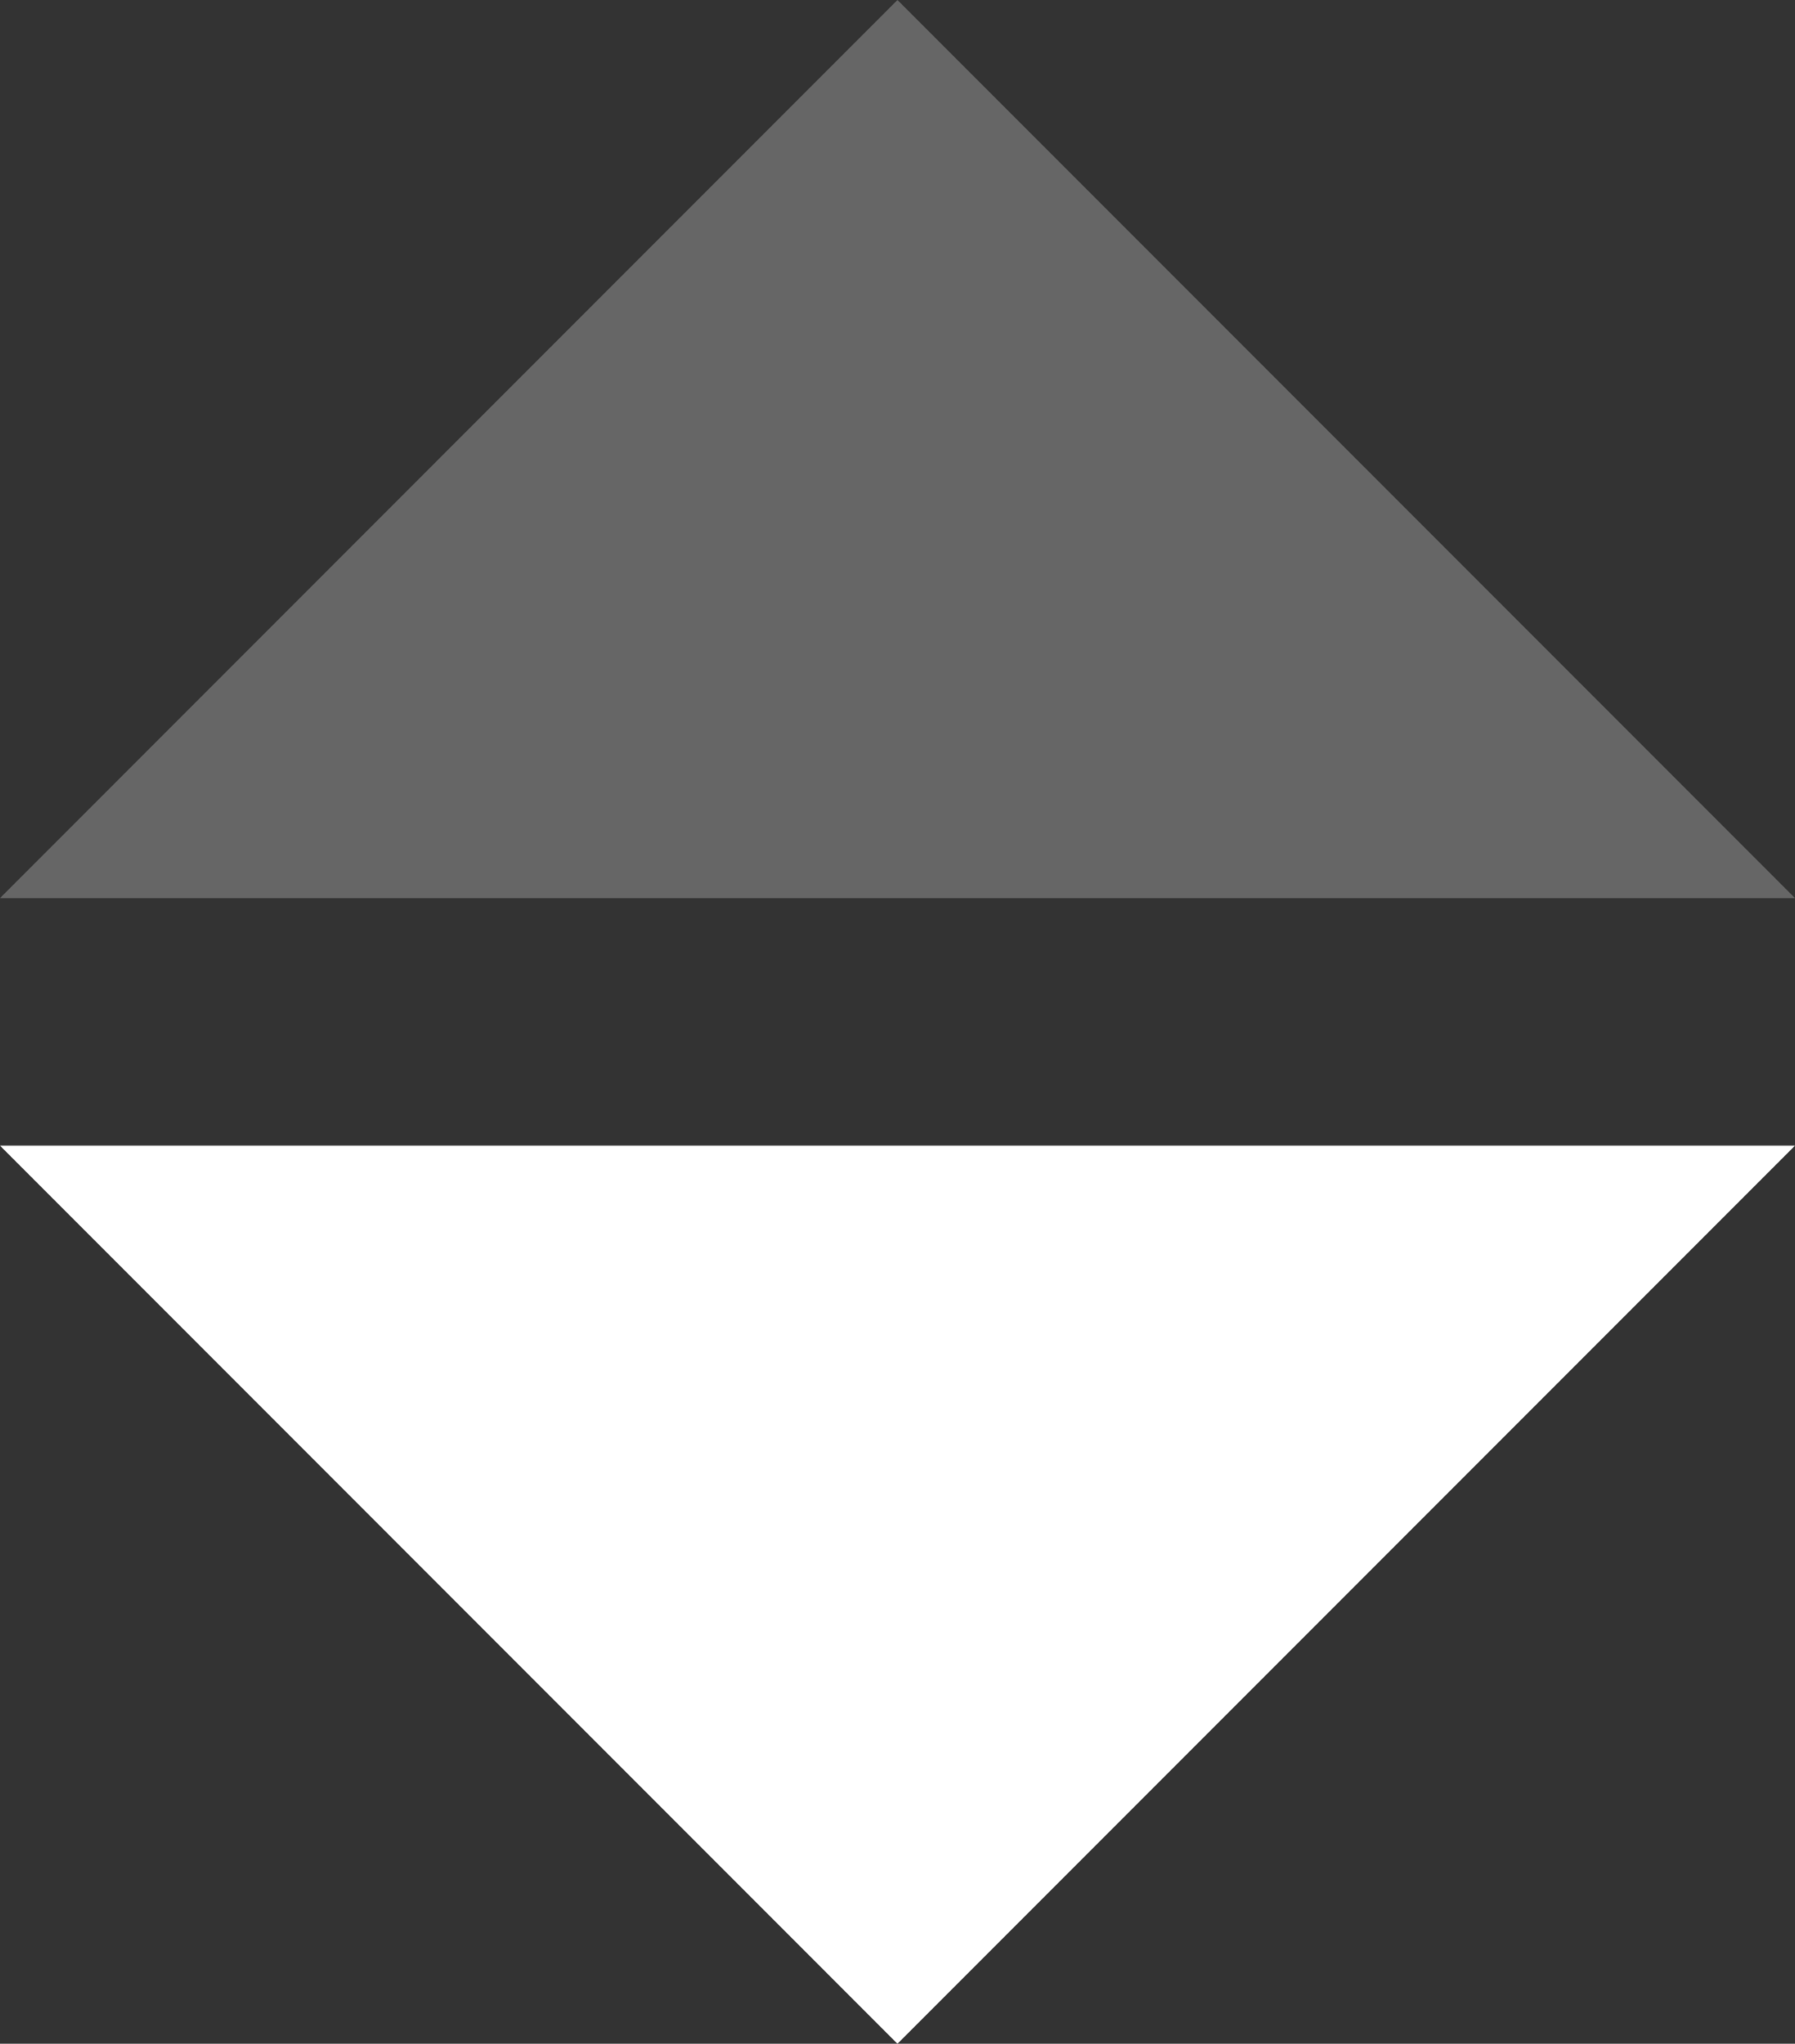 <svg xmlns="http://www.w3.org/2000/svg" viewBox="0 0 184.81 210.29"><rect x="0" y="0" width="184.81" height="210.29" fill="#333333" stroke="none"/><defs><style>.cls-1{fill:#fff;}.cls-2{opacity:0.25;}</style></defs><g id="Слой_2" data-name="Слой 2"><g id="Слой_1-2" data-name="Слой 1"><polygon class="cls-1" points="92.4 210.29 0 117.88 184.81 117.88 92.4 210.29"/><g class="cls-2"><polygon class="cls-1" points="183.6 91.91 1.21 91.91 92.4 0.71 183.6 91.91"/><path class="cls-1" d="M2.41,91.41l90-90,90,90H2.41M0,92.41H184.81L92.4,0Z"/></g></g></g></svg>